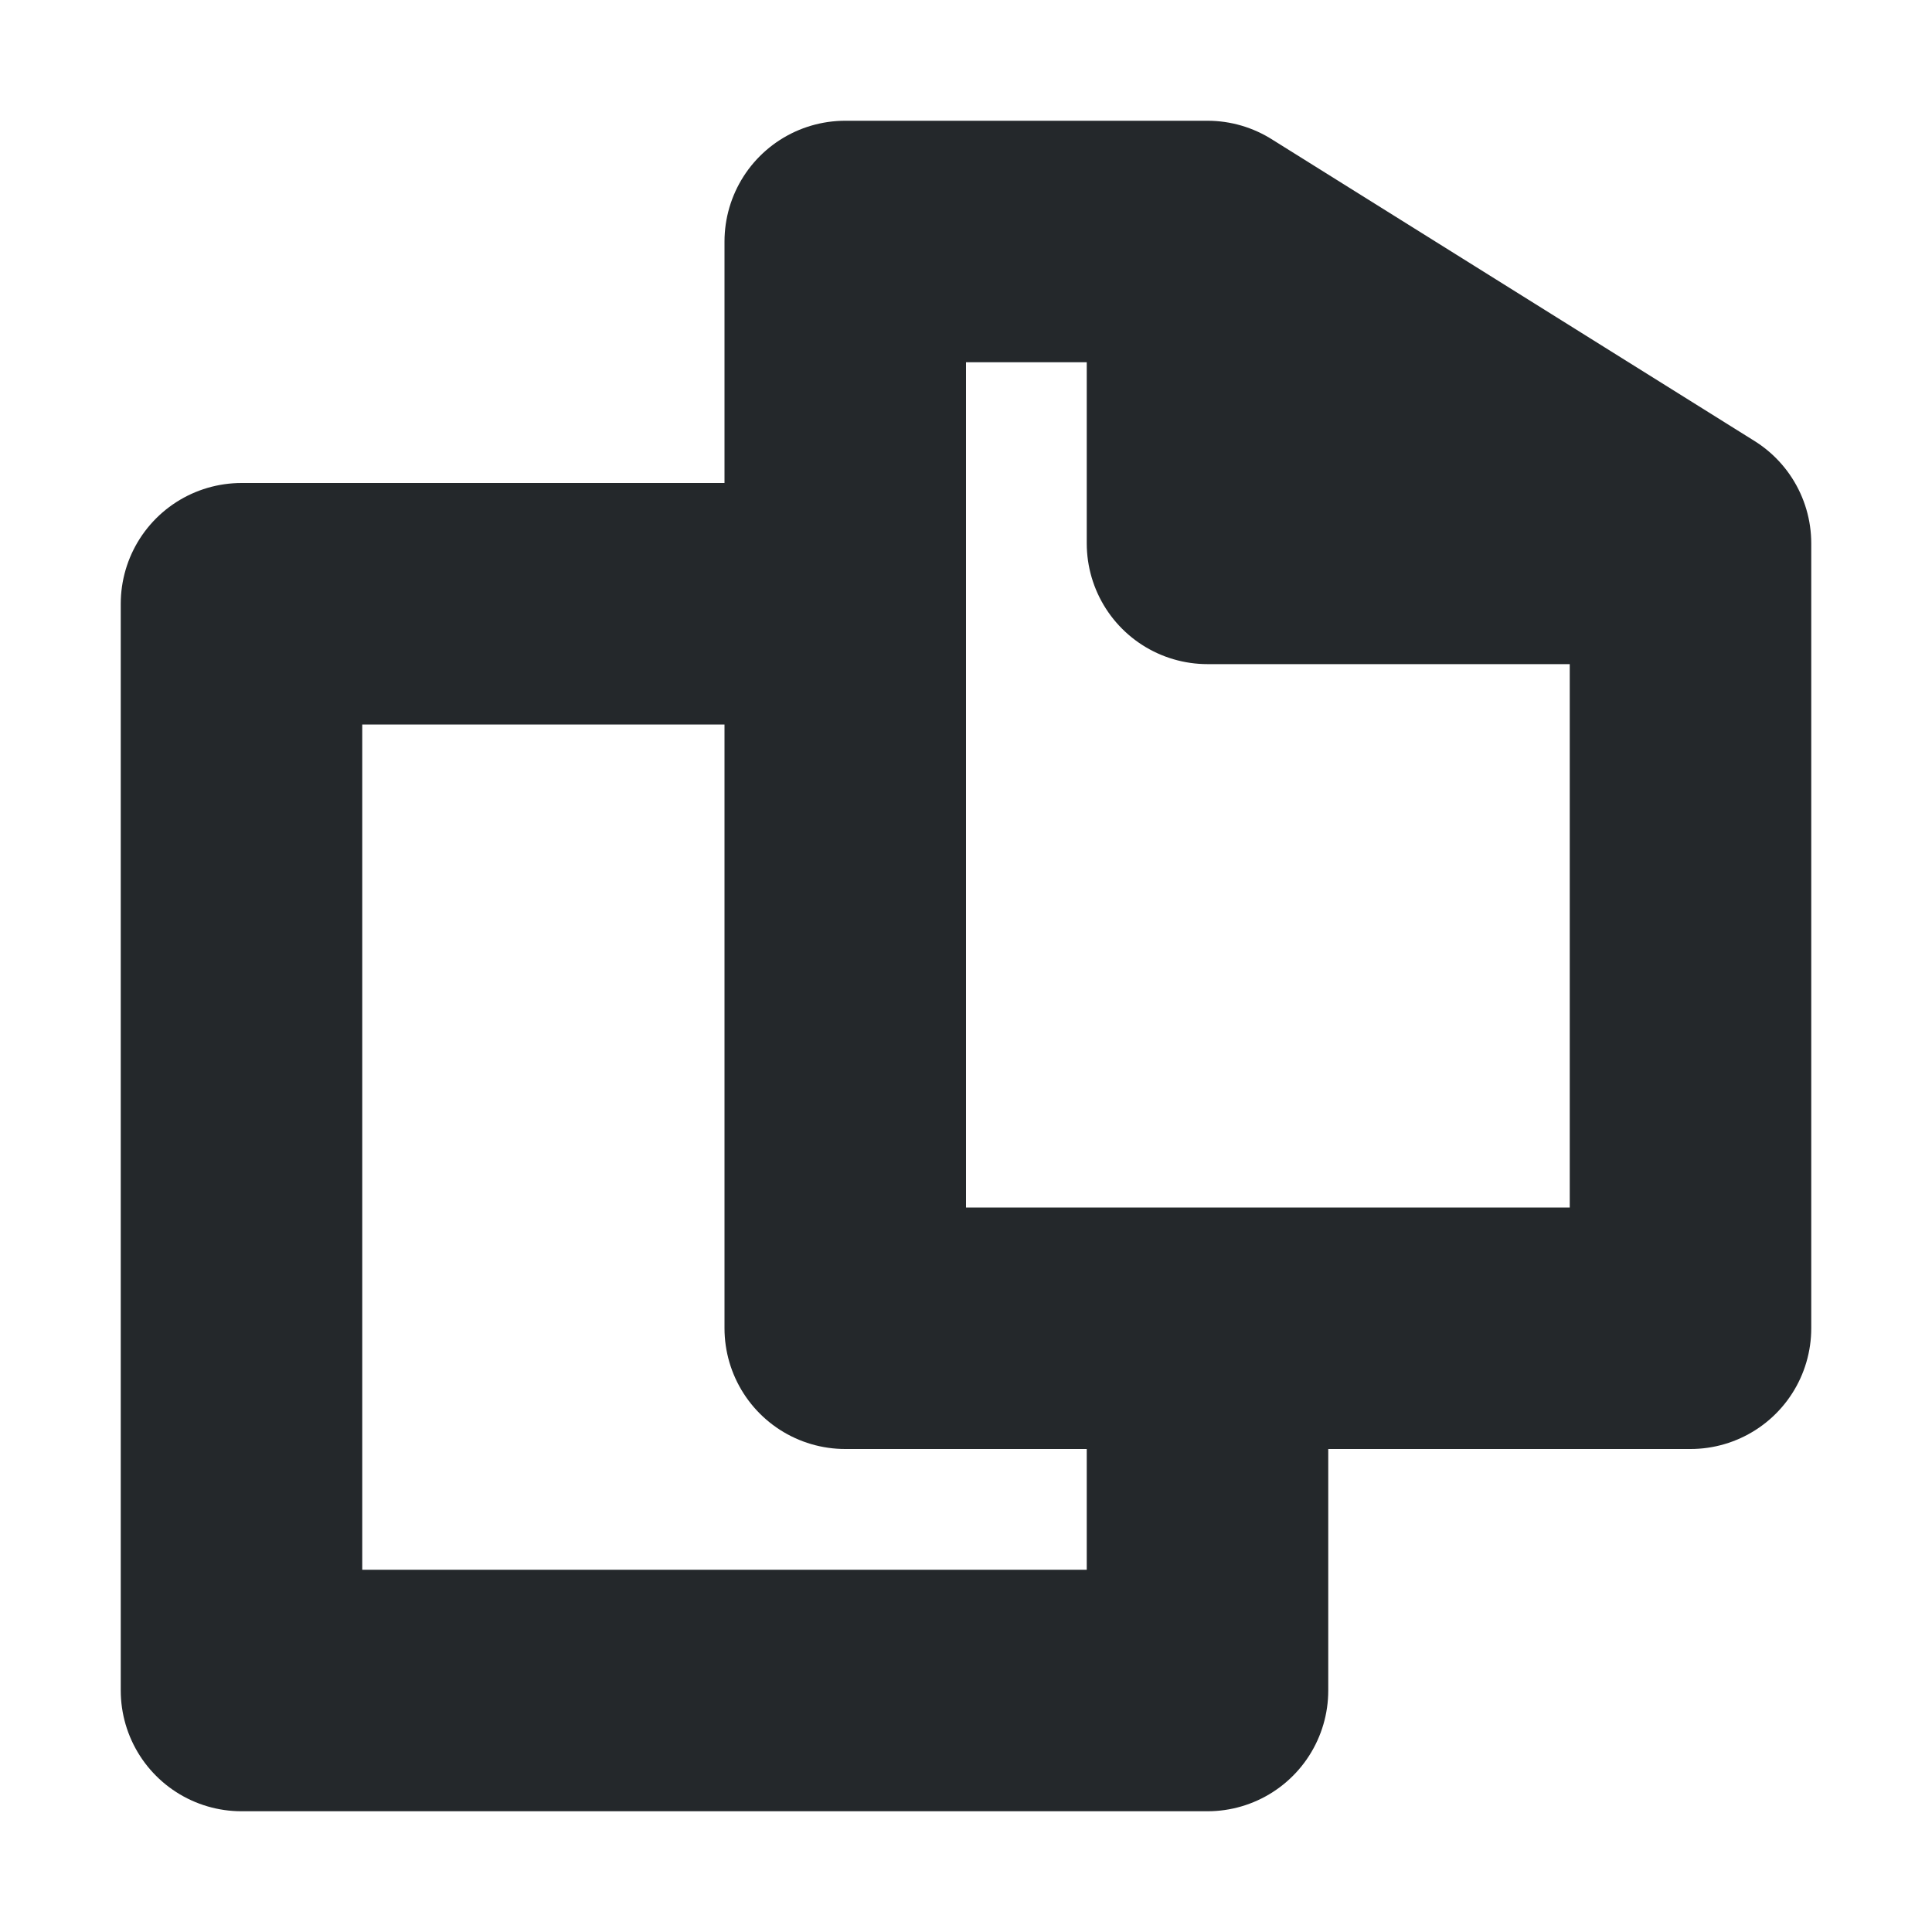 <svg width="16" height="16" viewBox="0 0 16 16" fill="none" xmlns="http://www.w3.org/2000/svg">
<path d="M6 5H2V14L10 14V11.5M14 4.5H10V2M14 4.5L10 2M14 4.5V11H7V2H10" stroke="#24282B" stroke-width="2" stroke-linecap="round" stroke-linejoin="round"/>
</svg>
